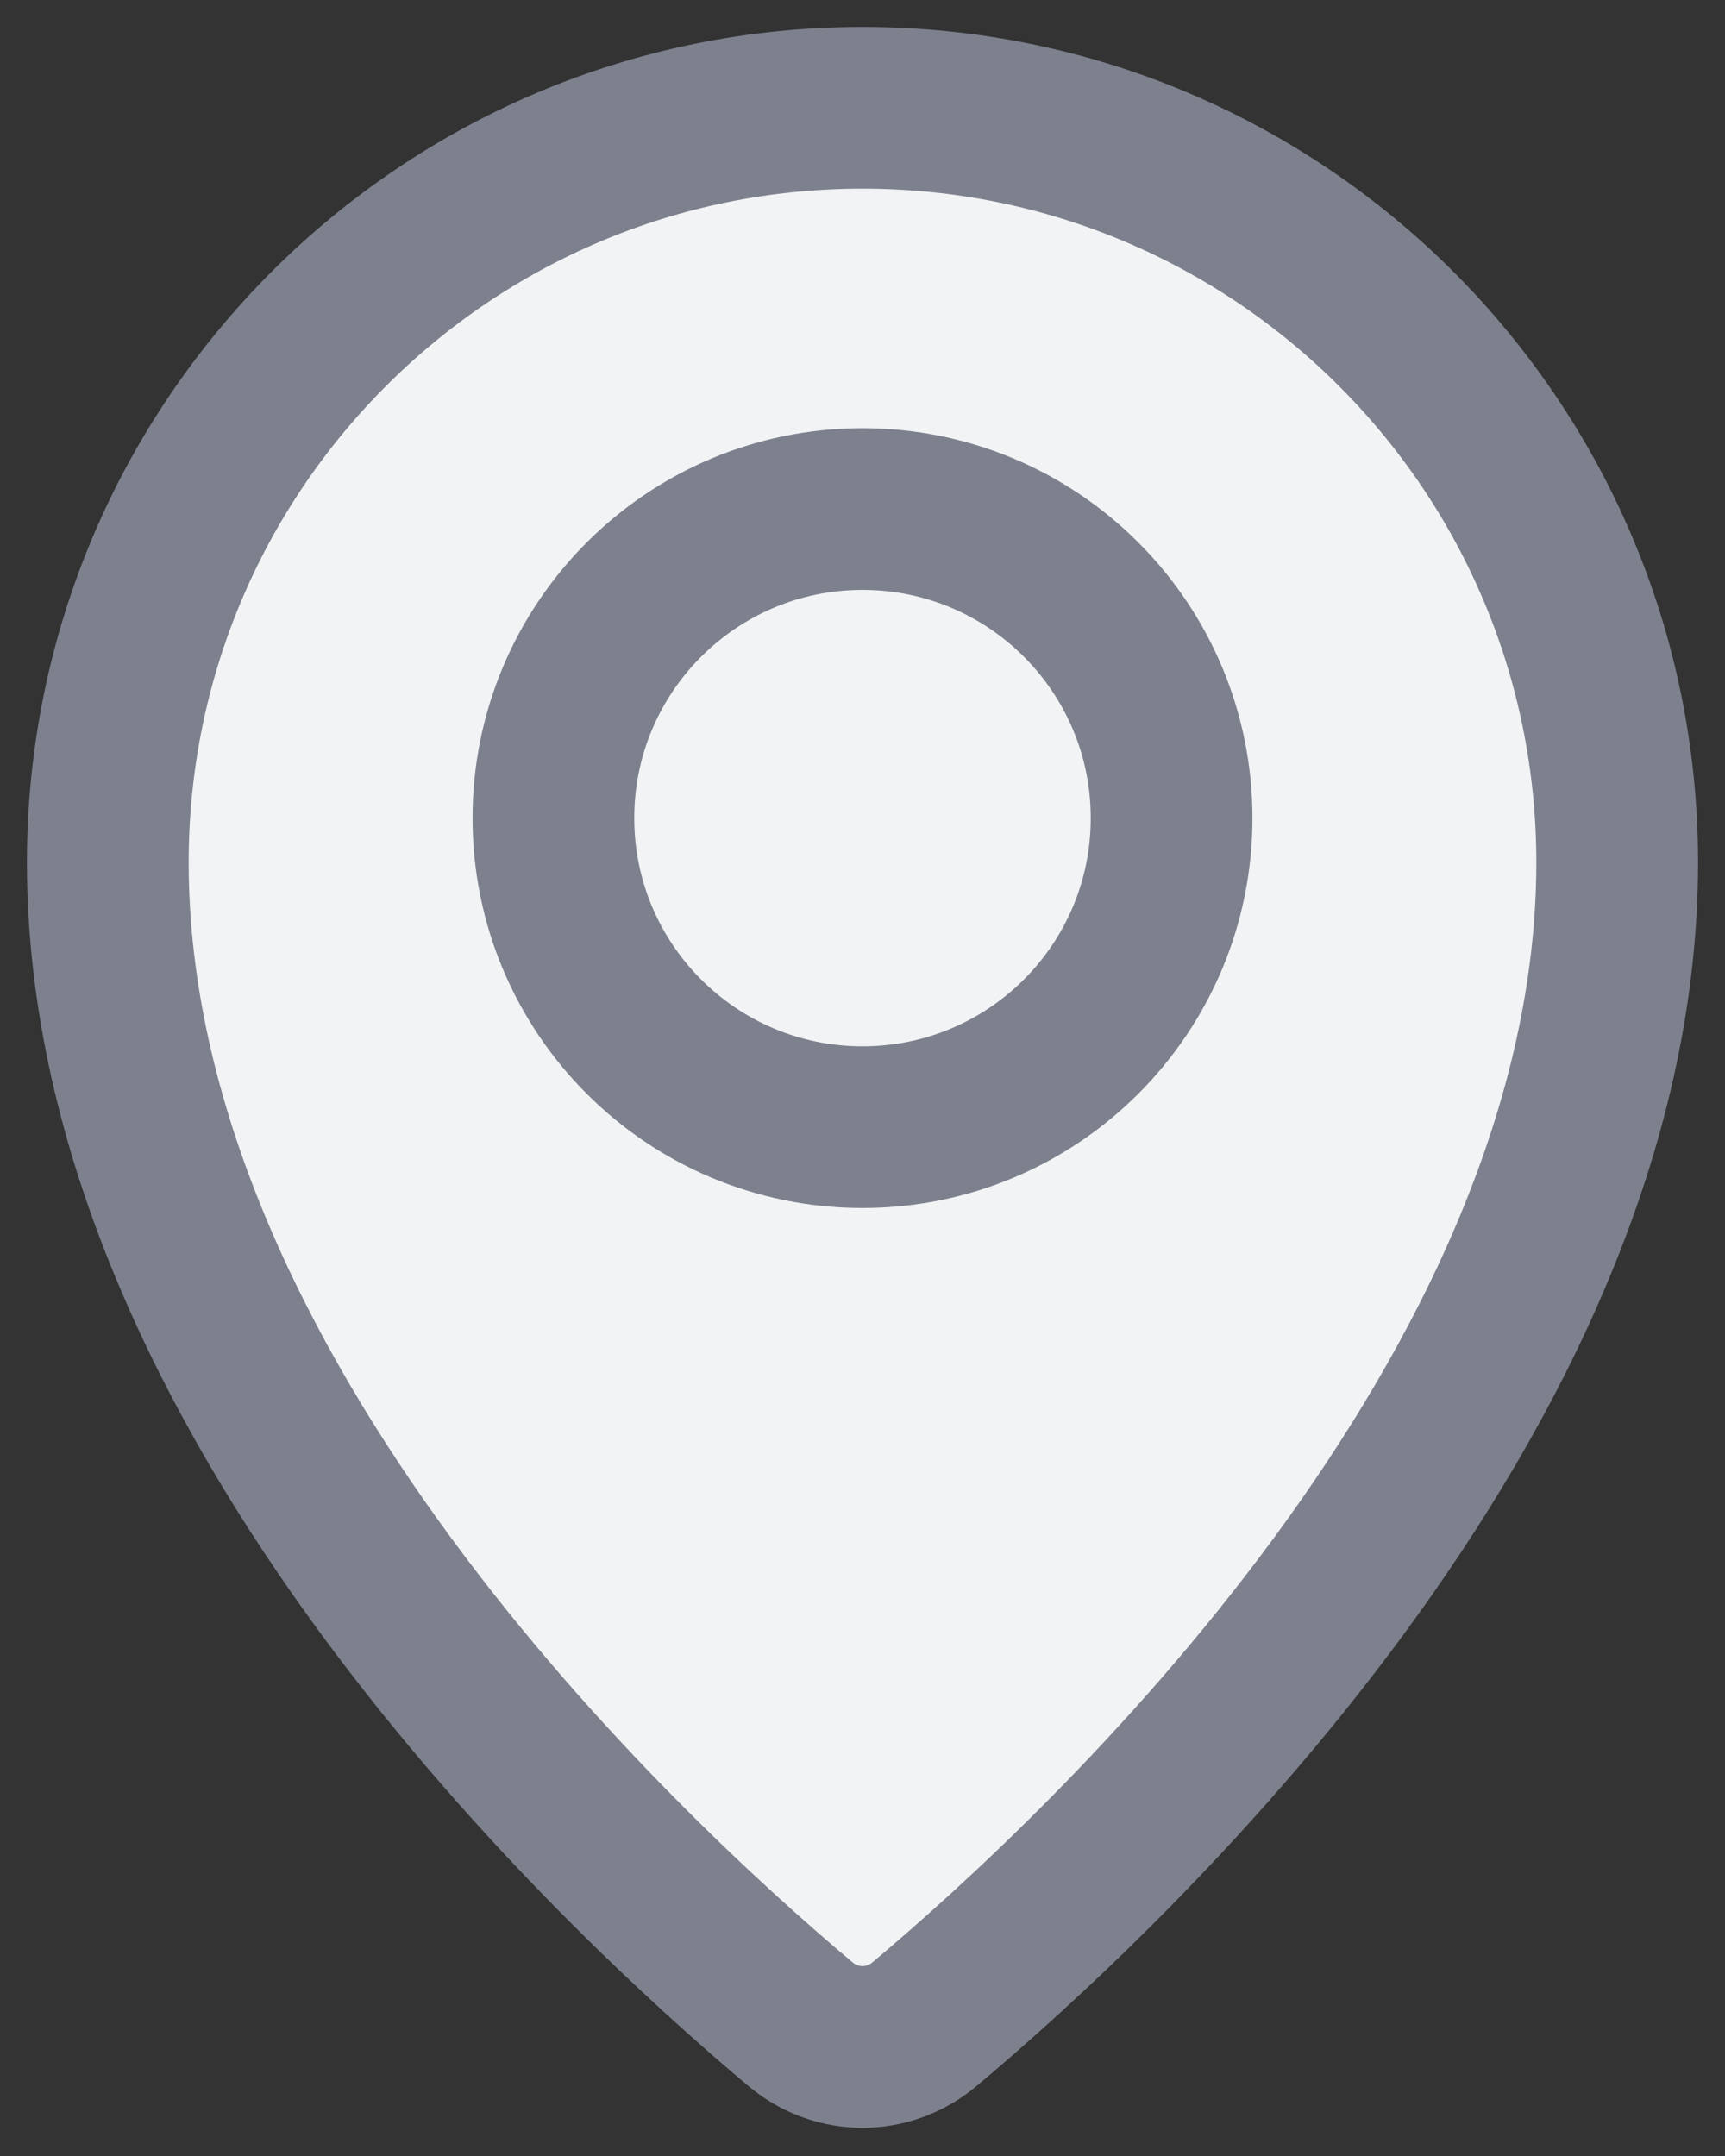 <svg width="16" height="20" viewBox="0 0 16 20" fill="none" xmlns="http://www.w3.org/2000/svg">
<rect x="0" y="0" width="16" height="20" fill="#333333" stroke="none"/>
<path d="M8.579 18.774C10.257 17.365 15 12.943 15 8C15 4.134 11.866 1 8 1C4.134 1 1 4.134 1 8C1 12.943 5.743 17.365 7.421 18.774C7.76 19.06 8.24 19.06 8.579 18.774Z" fill="#F2F3F5" stroke="#7D818E" stroke-width="1.5" stroke-linecap="round" stroke-linejoin="round"/>
<path d="M8 10.456C9.584 10.456 10.867 9.173 10.867 7.589C10.867 6.006 9.584 4.722 8 4.722C6.417 4.722 5.133 6.006 5.133 7.589C5.133 9.173 6.417 10.456 8 10.456Z" fill="#F2F3F5" stroke="#7D818E" stroke-width="1.5" stroke-linecap="round" stroke-linejoin="round"/>
</svg>

